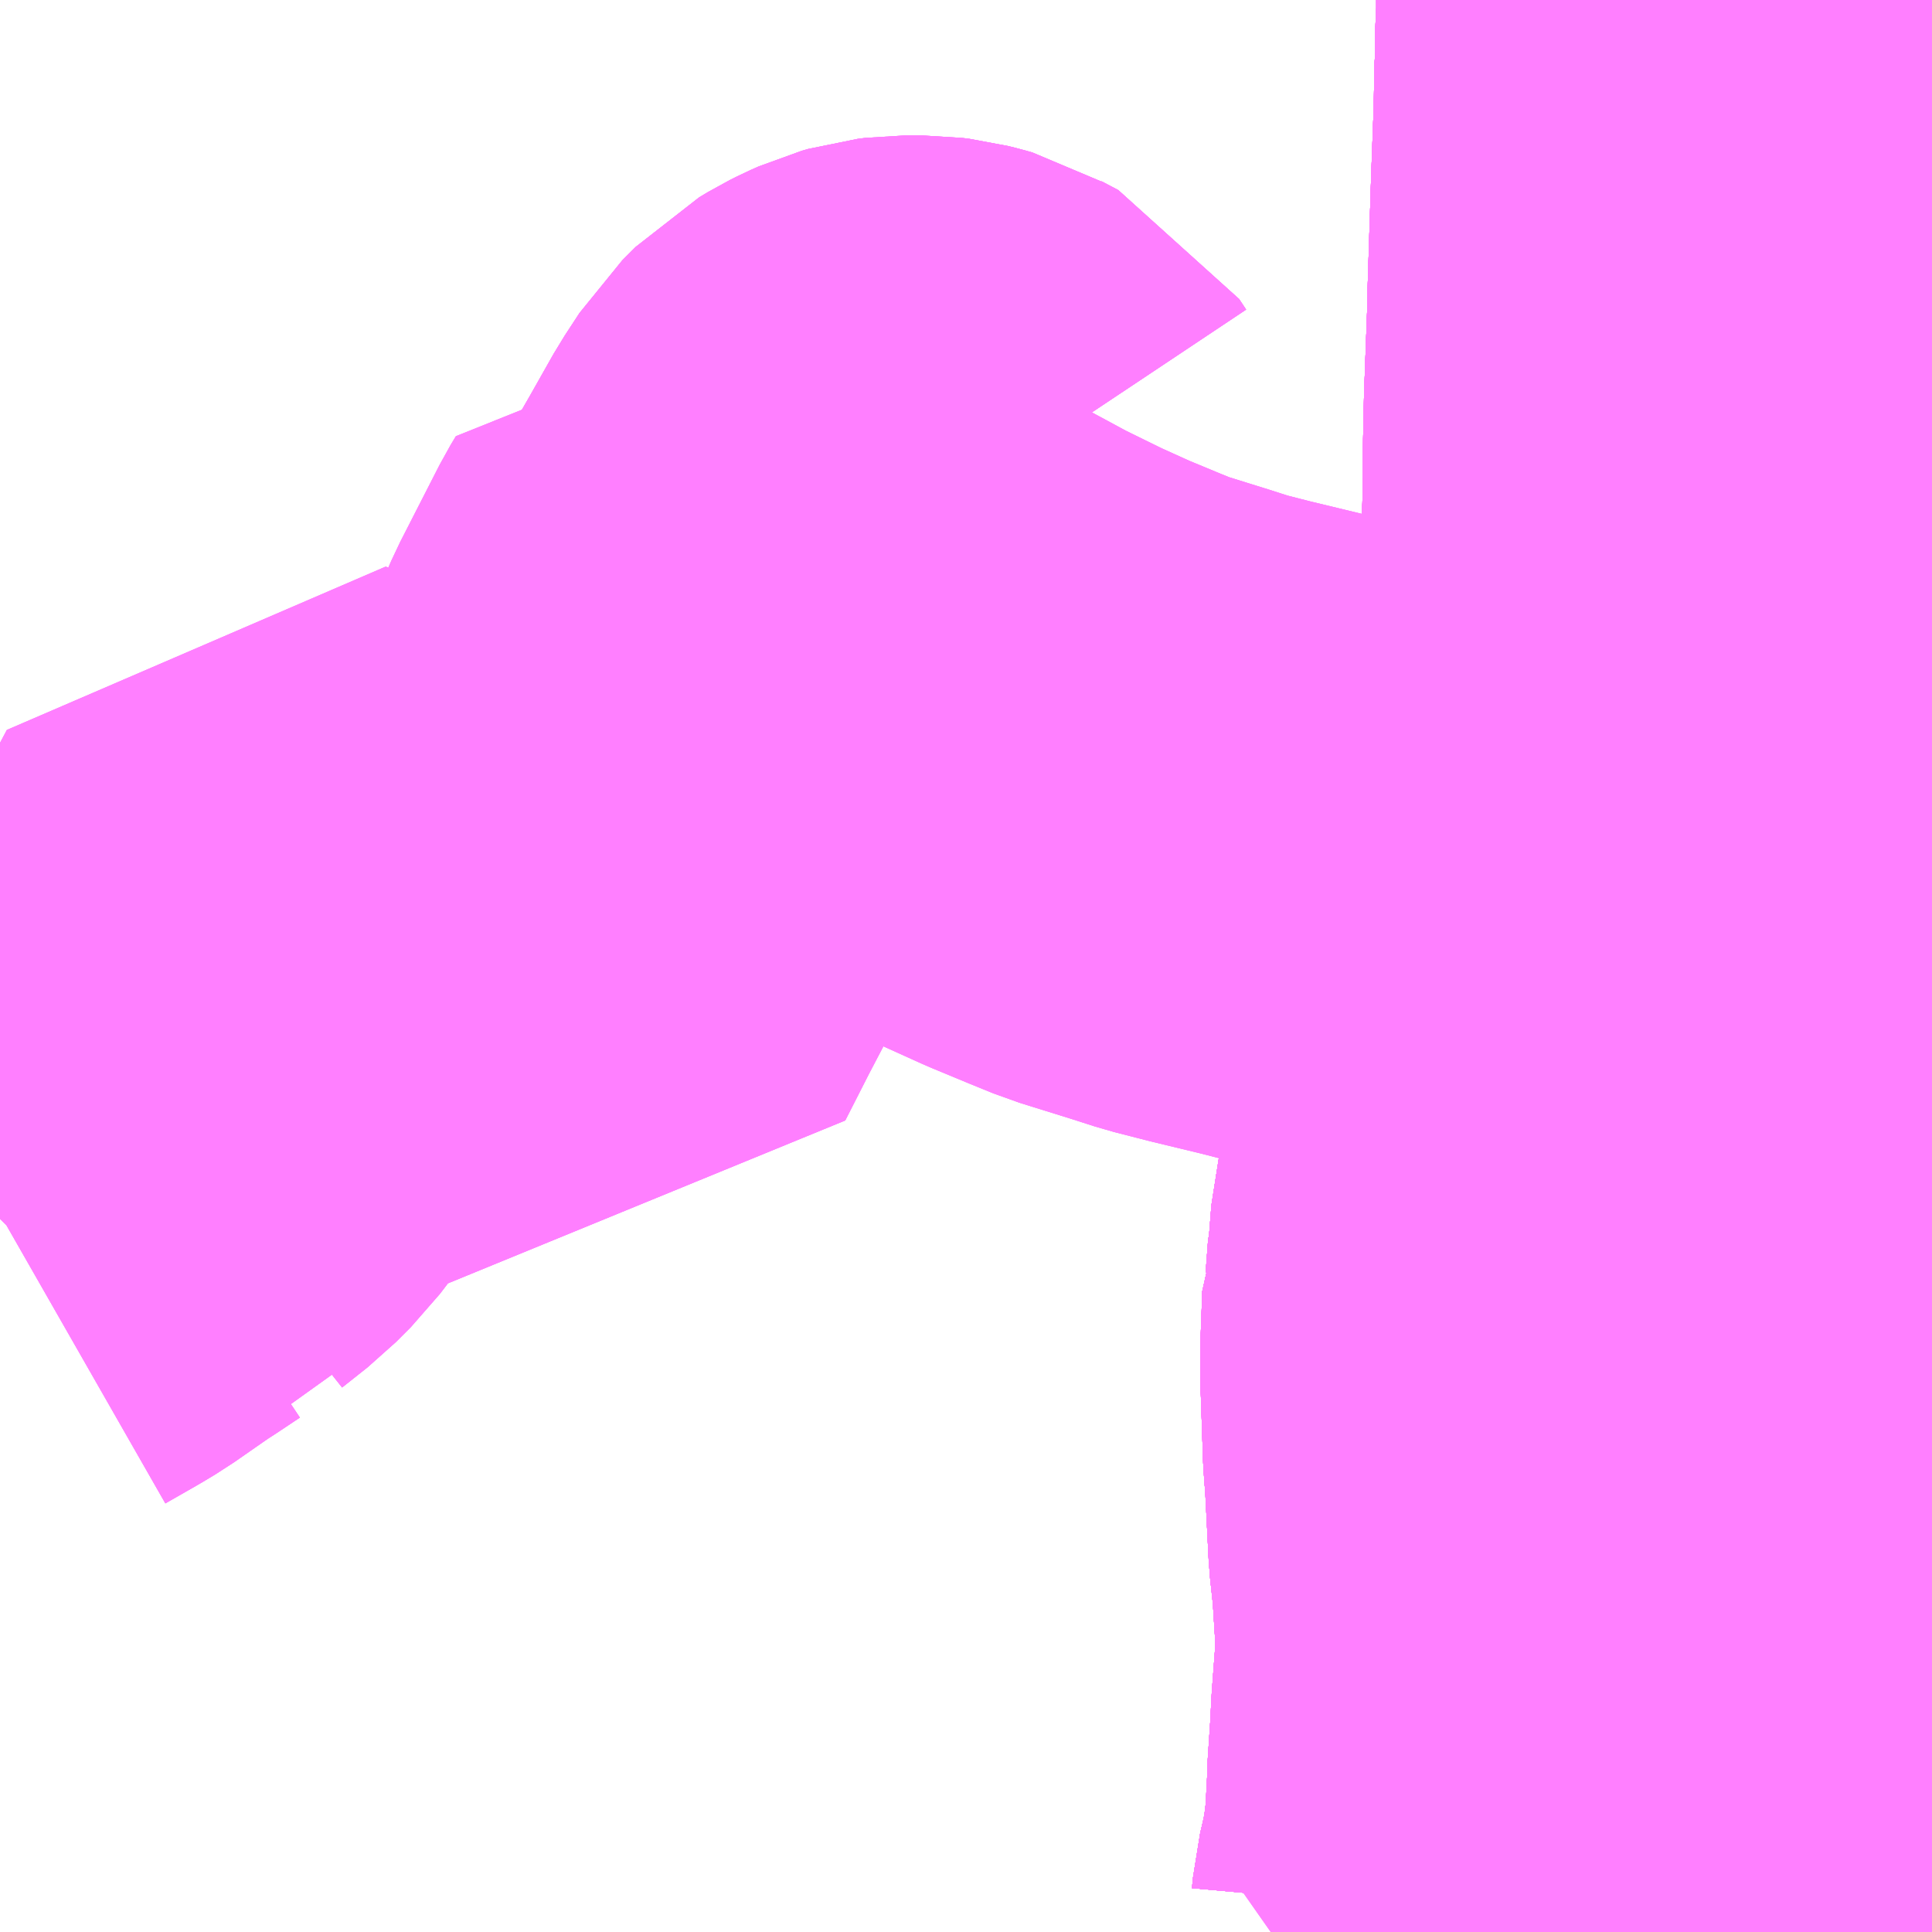 <?xml version="1.0" encoding="UTF-8"?>
<svg  xmlns="http://www.w3.org/2000/svg" xmlns:xlink="http://www.w3.org/1999/xlink" xmlns:go="http://purl.org/svgmap/profile" property="N07_001,N07_002,N07_003,N07_004,N07_005,N07_006,N07_007" viewBox="13992.188 -3541.992 2.197 2.197" go:dataArea="13992.1875 -3541.9921875 2.197265625 2.197265625" >
<globalCoordinateSystem srsName="http://purl.org/crs/84" transform="matrix(100.0,0.0,0.0,-100.0,0.0,0.0)" />
<defs>
 <g id="p0" >
  <circle cx="0.0" cy="0.0" r="3" stroke="green" stroke-width="0.75" vector-effect="non-scaling-stroke" />
 </g>
</defs>
<g fill="none" fill-rule="evenodd" stroke="#FF00FF" stroke-width="0.75" opacity="0.5" vector-effect="non-scaling-stroke" stroke-linejoin="bevel" >
<path content="1,JRバス関東（株）,房総なのはな号,23.2,25.0,25.0," xlink:title="1" d="M13994.385,-3541.829L13994.365,-3541.838L13994.231,-3541.898L13994.144,-3541.934L13994.127,-3541.941L13994.109,-3541.949L13994.092,-3541.956L13994.076,-3541.963L13994.074,-3541.964L13994.073,-3541.964L13994.072,-3541.965L13994.069,-3541.966L13994.067,-3541.967L13994.059,-3541.97L13994.055,-3541.972L13994.051,-3541.973L13994.048,-3541.975L13994.039,-3541.979L13994.036,-3541.979L13994.03,-3541.982L13994.028,-3541.983L13994.009,-3541.992"/>
<path content="1,京成バス（株）,成田空港～君津駅・木更津駅,2.0,2.0,2.0," xlink:title="1" d="M13994.009,-3541.992L13994.029,-3541.983L13994.038,-3541.979L13994.048,-3541.975L13994.051,-3541.973L13994.055,-3541.972L13994.059,-3541.97L13994.068,-3541.966L13994.073,-3541.964L13994.077,-3541.962L13994.127,-3541.941L13994.143,-3541.935L13994.231,-3541.898L13994.365,-3541.838L13994.385,-3541.829"/>
<path content="1,京成バス（株）,浜松町・東京駅～かずさアーク・安房鴨川駅,10.0,10.0,10.0," xlink:title="1" d="M13994.044,-3539.795L13993.915,-3539.804L13993.917,-3539.811L13993.918,-3539.822L13993.925,-3539.852L13993.93,-3539.883L13993.933,-3539.91L13993.936,-3539.967L13993.936,-3539.985L13993.938,-3540L13993.939,-3540.018L13993.94,-3540.04L13993.946,-3540.12L13993.941,-3540.2L13993.937,-3540.237L13993.933,-3540.316L13993.932,-3540.33L13993.931,-3540.341L13993.928,-3540.428L13993.928,-3540.446L13993.928,-3540.456L13993.93,-3540.51L13993.933,-3540.517L13993.936,-3540.557L13993.936,-3540.563L13993.945,-3540.62L13993.952,-3540.662L13993.953,-3540.674L13993.969,-3540.742L13993.972,-3540.752L13993.976,-3540.771L13993.978,-3540.781L13993.983,-3540.806L13993.99,-3540.841L13994.002,-3540.889L13994.021,-3540.969L13994.024,-3540.978L13994.042,-3541.059L13994.052,-3541.102L13994.057,-3541.123L13994.073,-3541.191L13994.08,-3541.218L13994.093,-3541.267L13994.108,-3541.332L13994.112,-3541.405L13994.113,-3541.446L13994.113,-3541.475L13994.113,-3541.485L13994.114,-3541.532L13994.114,-3541.532L13994.114,-3541.532L13994.114,-3541.532L13994.118,-3541.641L13994.118,-3541.652L13994.122,-3541.778L13994.125,-3541.859L13994.126,-3541.913L13994.127,-3541.922L13994.127,-3541.938L13994.127,-3541.941L13994.127,-3541.941L13994.127,-3541.941L13994.127,-3541.941L13994.127,-3541.941L13994.127,-3541.942L13994.127,-3541.942L13994.127,-3541.942L13994.127,-3541.961L13994.127,-3541.961L13994.127,-3541.961L13994.127,-3541.961L13994.128,-3541.972L13994.128,-3541.986L13994.128,-3541.992"/>
<path content="1,京成バス（株）,浜松町・東京駅～君津駅・青堀駅,22.0,21.0,21.0," xlink:title="1" d="M13994.385,-3541.829L13994.365,-3541.838L13994.314,-3541.861L13994.231,-3541.898L13994.159,-3541.928L13994.144,-3541.934L13994.142,-3541.935L13994.142,-3541.935L13994.142,-3541.935L13994.141,-3541.936L13994.127,-3541.941L13994.109,-3541.949L13994.092,-3541.956L13994.076,-3541.963L13994.074,-3541.964L13994.073,-3541.964L13994.072,-3541.965L13994.069,-3541.966L13994.067,-3541.967L13994.059,-3541.97L13994.055,-3541.972L13994.051,-3541.973L13994.048,-3541.975L13994.039,-3541.979L13994.036,-3541.979L13994.03,-3541.982L13994.028,-3541.983L13994.009,-3541.992"/>
<path content="1,京浜急行バス（株）,上総牛久駅・茂原駅～羽田空港線,3.0,3.0,3.0," xlink:title="1" d="M13994.385,-3541.829L13994.365,-3541.838L13994.231,-3541.898L13994.144,-3541.934L13994.142,-3541.935L13994.142,-3541.935L13994.142,-3541.935L13994.141,-3541.936L13994.127,-3541.941L13994.109,-3541.949L13994.092,-3541.956L13994.076,-3541.963L13994.074,-3541.964L13994.073,-3541.964L13994.072,-3541.965L13994.069,-3541.966L13994.067,-3541.967L13994.059,-3541.97L13994.055,-3541.972L13994.051,-3541.973L13994.048,-3541.975L13994.039,-3541.979L13994.036,-3541.979L13994.03,-3541.982L13994.028,-3541.983L13994.009,-3541.992"/>
<path content="1,京浜急行バス（株）,五井駅・東金駅～羽田空港線,11.0,11.0,11.0," xlink:title="1" d="M13994.385,-3541.829L13994.365,-3541.838L13994.231,-3541.898L13994.144,-3541.934L13994.142,-3541.935L13994.142,-3541.935L13994.142,-3541.935L13994.141,-3541.936L13994.127,-3541.941L13994.109,-3541.949L13994.092,-3541.956L13994.076,-3541.963L13994.074,-3541.964L13994.073,-3541.964L13994.072,-3541.965L13994.069,-3541.966L13994.067,-3541.967L13994.059,-3541.97L13994.055,-3541.972L13994.051,-3541.973L13994.048,-3541.975L13994.039,-3541.979L13994.036,-3541.979L13994.03,-3541.982L13994.028,-3541.983L13994.009,-3541.992"/>
<path content="1,京浜急行バス（株）,君津～羽田空港線,11.5,11.5,11.5," xlink:title="1" d="M13994.385,-3541.829L13994.365,-3541.838L13994.314,-3541.861L13994.231,-3541.898L13994.159,-3541.928L13994.144,-3541.934L13994.142,-3541.935L13994.142,-3541.935L13994.142,-3541.935L13994.141,-3541.936L13994.127,-3541.941L13994.109,-3541.949L13994.092,-3541.956L13994.076,-3541.963L13994.074,-3541.964L13994.073,-3541.964L13994.072,-3541.965L13994.069,-3541.966L13994.067,-3541.967L13994.059,-3541.97L13994.055,-3541.972L13994.051,-3541.973L13994.048,-3541.975L13994.039,-3541.979L13994.036,-3541.979L13994.03,-3541.982L13994.028,-3541.983L13994.009,-3541.992"/>
<path content="1,京浜急行バス（株）,品川～袖ヶ浦バスターミナル・木更津駅線,25.5,19.0,19.0," xlink:title="1" d="M13994.385,-3540.543L13994.382,-3540.541L13994.362,-3540.519L13994.302,-3540.454L13994.285,-3540.43L13994.279,-3540.422L13994.272,-3540.412L13994.241,-3540.368L13994.21,-3540.309L13994.19,-3540.245L13994.189,-3540.234L13994.187,-3540.214L13994.185,-3540.202L13994.175,-3540.08L13994.172,-3540.052L13994.167,-3540.002L13994.148,-3539.801L13994.147,-3539.795"/>
<path content="1,京浜急行バス（株）,品川～袖ヶ浦バスターミナル・木更津駅線,25.5,19.0,19.0," xlink:title="1" d="M13994.385,-3541.829L13994.365,-3541.838L13994.231,-3541.898L13994.144,-3541.934L13994.142,-3541.935L13994.142,-3541.935L13994.142,-3541.935L13994.141,-3541.936L13994.127,-3541.941L13994.109,-3541.949L13994.092,-3541.956L13994.076,-3541.963L13994.074,-3541.964L13994.073,-3541.964L13994.072,-3541.965L13994.069,-3541.966L13994.067,-3541.967L13994.059,-3541.97L13994.055,-3541.972L13994.051,-3541.973L13994.048,-3541.975L13994.039,-3541.979L13994.036,-3541.979L13994.03,-3541.982L13994.028,-3541.983L13994.009,-3541.992"/>
<path content="1,京浜急行バス（株）,川崎駅・浮島BT～海ほたる～袖ヶ浦BT・木更津駅線,7.0,5.0,5.0," xlink:title="1" d="M13994.385,-3540.543L13994.382,-3540.541L13994.362,-3540.519L13994.302,-3540.454L13994.285,-3540.43L13994.279,-3540.422L13994.272,-3540.412L13994.241,-3540.368L13994.21,-3540.309L13994.19,-3540.245L13994.189,-3540.234L13994.187,-3540.214L13994.185,-3540.202L13994.175,-3540.08L13994.172,-3540.052L13994.167,-3540.002L13994.147,-3539.795"/>
<path content="1,京浜急行バス（株）,川崎駅・浮島BT～海ほたる～袖ヶ浦BT・木更津駅線,7.0,5.0,5.0," xlink:title="1" d="M13994.385,-3541.829L13994.365,-3541.838L13994.231,-3541.898L13994.144,-3541.934L13994.142,-3541.935L13994.142,-3541.935L13994.142,-3541.935L13994.141,-3541.936L13994.127,-3541.941L13994.109,-3541.949L13994.092,-3541.956L13994.076,-3541.963L13994.074,-3541.964L13994.073,-3541.964L13994.072,-3541.965L13994.069,-3541.966L13994.067,-3541.967L13994.059,-3541.97L13994.055,-3541.972L13994.051,-3541.973L13994.048,-3541.975L13994.039,-3541.979L13994.036,-3541.979L13994.03,-3541.982L13994.028,-3541.983L13994.009,-3541.992"/>
<path content="1,京浜急行バス（株）,横浜駅～五井駅線,6.0,6.0,6.0," xlink:title="1" d="M13994.009,-3541.992L13994.028,-3541.983L13994.03,-3541.982L13994.036,-3541.979L13994.039,-3541.979L13994.048,-3541.975L13994.051,-3541.973L13994.055,-3541.972L13994.059,-3541.97L13994.067,-3541.967L13994.069,-3541.966L13994.072,-3541.965L13994.073,-3541.964L13994.074,-3541.964L13994.076,-3541.963L13994.092,-3541.956L13994.109,-3541.949L13994.127,-3541.941L13994.141,-3541.936L13994.142,-3541.935L13994.142,-3541.935L13994.142,-3541.935L13994.144,-3541.934L13994.231,-3541.898L13994.365,-3541.838L13994.385,-3541.829"/>
<path content="1,京浜急行バス（株）,横浜駅～袖ヶ浦バスターミナル・木更津駅線,20.0,20.0,20.0," xlink:title="1" d="M13994.385,-3540.543L13994.382,-3540.541L13994.362,-3540.519L13994.302,-3540.454L13994.285,-3540.43L13994.279,-3540.422L13994.272,-3540.412L13994.241,-3540.368L13994.21,-3540.309L13994.19,-3540.245L13994.189,-3540.234L13994.187,-3540.214L13994.185,-3540.202L13994.175,-3540.08L13994.172,-3540.052L13994.167,-3540.002L13994.147,-3539.795"/>
<path content="1,京浜急行バス（株）,横浜駅～袖ヶ浦バスターミナル・木更津駅線,20.0,20.0,20.0," xlink:title="1" d="M13994.385,-3541.829L13994.365,-3541.838L13994.231,-3541.898L13994.144,-3541.934L13994.142,-3541.935L13994.142,-3541.935L13994.142,-3541.935L13994.141,-3541.936L13994.127,-3541.941L13994.109,-3541.949L13994.092,-3541.956L13994.076,-3541.963L13994.074,-3541.964L13994.073,-3541.964L13994.072,-3541.965L13994.069,-3541.966L13994.067,-3541.967L13994.059,-3541.97L13994.055,-3541.972L13994.051,-3541.973L13994.048,-3541.975L13994.039,-3541.979L13994.036,-3541.979L13994.03,-3541.982L13994.028,-3541.983L13994.009,-3541.992"/>
<path content="1,京浜急行バス（株）,蘇我駅～羽田空港線,5.0,5.0,5.0," xlink:title="1" d="M13994.009,-3541.992L13994.028,-3541.983L13994.03,-3541.982L13994.036,-3541.979L13994.039,-3541.979L13994.048,-3541.975L13994.051,-3541.973L13994.055,-3541.972L13994.059,-3541.97L13994.067,-3541.967L13994.069,-3541.966L13994.072,-3541.965L13994.073,-3541.964L13994.074,-3541.964L13994.076,-3541.963L13994.092,-3541.956L13994.109,-3541.949L13994.127,-3541.941L13994.141,-3541.936L13994.142,-3541.935L13994.142,-3541.935L13994.142,-3541.935L13994.144,-3541.934L13994.231,-3541.898L13994.365,-3541.838L13994.385,-3541.829"/>
<path content="1,京浜急行バス（株）,袖ヶ浦バスターミナル・木更津駅～羽田空港線,10.0,10.0,10.0," xlink:title="1" d="M13994.385,-3540.543L13994.382,-3540.541L13994.362,-3540.519L13994.302,-3540.454L13994.285,-3540.43L13994.279,-3540.422L13994.272,-3540.412L13994.241,-3540.368L13994.21,-3540.309L13994.19,-3540.245L13994.189,-3540.234L13994.187,-3540.214L13994.185,-3540.202L13994.175,-3540.08L13994.172,-3540.052L13994.167,-3540.002L13994.147,-3539.795"/>
<path content="1,京浜急行バス（株）,袖ヶ浦バスターミナル・木更津駅～羽田空港線,10.0,10.0,10.0," xlink:title="1" d="M13994.385,-3541.829L13994.365,-3541.838L13994.231,-3541.898L13994.144,-3541.934L13994.142,-3541.935L13994.142,-3541.935L13994.142,-3541.935L13994.141,-3541.936L13994.127,-3541.941L13994.109,-3541.949L13994.092,-3541.956L13994.076,-3541.963L13994.074,-3541.964L13994.073,-3541.964L13994.072,-3541.965L13994.069,-3541.966L13994.067,-3541.967L13994.059,-3541.97L13994.055,-3541.972L13994.051,-3541.973L13994.048,-3541.975L13994.039,-3541.979L13994.036,-3541.979L13994.03,-3541.982L13994.028,-3541.983L13994.009,-3541.992"/>
<path content="1,千葉中央バス,羽田空港行き,7.0,7.0,7.0," xlink:title="1" d="M13994.009,-3541.992L13994.028,-3541.983L13994.03,-3541.982L13994.036,-3541.979L13994.039,-3541.979L13994.048,-3541.975L13994.051,-3541.973L13994.055,-3541.972L13994.059,-3541.97L13994.067,-3541.967L13994.069,-3541.966L13994.072,-3541.965L13994.073,-3541.964L13994.074,-3541.964L13994.076,-3541.963L13994.092,-3541.956L13994.109,-3541.949L13994.127,-3541.941L13994.141,-3541.936L13994.142,-3541.935L13994.142,-3541.935L13994.142,-3541.935L13994.144,-3541.934L13994.231,-3541.898L13994.365,-3541.838L13994.385,-3541.829"/>
<path content="1,小湊鉄道,五井駅～横浜駅線,12.0,12.0,12.0," xlink:title="1" d="M13994.009,-3541.992L13994.028,-3541.983L13994.03,-3541.982L13994.036,-3541.979L13994.039,-3541.979L13994.048,-3541.975L13994.051,-3541.973L13994.055,-3541.972L13994.059,-3541.97L13994.067,-3541.967L13994.069,-3541.966L13994.072,-3541.965L13994.073,-3541.964L13994.074,-3541.964L13994.076,-3541.963L13994.092,-3541.956L13994.109,-3541.949L13994.127,-3541.941L13994.141,-3541.936L13994.142,-3541.935L13994.142,-3541.935L13994.142,-3541.935L13994.144,-3541.934L13994.231,-3541.898L13994.365,-3541.838L13994.385,-3541.829"/>
<path content="1,小湊鉄道,木21,1.0,0.0,0.0," xlink:title="1" d="M13993.912,-3539.795L13993.915,-3539.804L13993.917,-3539.811L13993.918,-3539.822L13993.925,-3539.852L13993.93,-3539.883L13993.933,-3539.91L13993.936,-3539.967L13993.936,-3539.985L13993.938,-3540L13993.939,-3540.018L13993.94,-3540.04L13993.946,-3540.12L13993.941,-3540.2L13993.937,-3540.237L13993.933,-3540.316L13993.932,-3540.33L13993.931,-3540.341L13993.928,-3540.428L13993.928,-3540.446L13993.928,-3540.456L13993.93,-3540.51L13993.933,-3540.517L13993.936,-3540.557L13993.936,-3540.563L13993.945,-3540.62L13993.952,-3540.662L13993.953,-3540.674L13993.969,-3540.742L13993.972,-3540.752L13993.976,-3540.771L13993.978,-3540.781L13993.983,-3540.806L13993.99,-3540.841L13994.002,-3540.889L13994.021,-3540.969L13994.024,-3540.978L13994.042,-3541.059L13994.052,-3541.102L13994.057,-3541.123L13994.073,-3541.191L13994.08,-3541.218L13994.093,-3541.267L13994.108,-3541.332L13994.112,-3541.405L13994.113,-3541.446L13994.113,-3541.475L13994.113,-3541.485L13994.114,-3541.532L13994.114,-3541.532L13994.114,-3541.532L13994.114,-3541.532L13994.118,-3541.641L13994.118,-3541.652L13994.122,-3541.778L13994.125,-3541.859L13994.126,-3541.913L13994.127,-3541.922L13994.127,-3541.938L13994.127,-3541.941L13994.127,-3541.941L13994.127,-3541.941L13994.127,-3541.941L13994.127,-3541.941L13994.127,-3541.942L13994.127,-3541.942L13994.127,-3541.942L13994.127,-3541.961L13994.127,-3541.961L13994.127,-3541.961L13994.127,-3541.961L13994.128,-3541.972L13994.128,-3541.986L13994.128,-3541.992"/>
<path content="1,小湊鉄道,木22,5.0,3.0,3.0," xlink:title="1" d="M13993.912,-3539.795L13993.915,-3539.804L13993.917,-3539.811L13993.918,-3539.822L13993.925,-3539.852L13993.93,-3539.883L13993.933,-3539.91L13993.936,-3539.967L13993.936,-3539.985L13993.938,-3540L13993.939,-3540.018L13993.94,-3540.04L13993.946,-3540.12L13993.941,-3540.2L13993.937,-3540.237L13993.933,-3540.316L13993.932,-3540.33L13993.931,-3540.341L13993.928,-3540.428L13993.928,-3540.446L13993.928,-3540.456L13993.93,-3540.51L13993.933,-3540.517L13993.936,-3540.557L13993.936,-3540.563L13993.945,-3540.62L13993.952,-3540.662L13993.953,-3540.674L13993.969,-3540.742L13993.972,-3540.752L13993.976,-3540.771L13993.978,-3540.781L13993.983,-3540.806L13994.1,-3540.806L13994.115,-3540.806L13994.18,-3540.811L13994.207,-3540.813L13994.238,-3540.813L13994.258,-3540.808L13994.318,-3540.799L13994.335,-3540.796L13994.341,-3540.797L13994.385,-3540.802M13994.385,-3541.132L13994.367,-3541.123L13994.351,-3541.118L13994.34,-3541.117L13994.328,-3541.119L13994.321,-3541.122L13994.309,-3541.126L13994.294,-3541.137L13994.282,-3541.152L13994.276,-3541.155L13994.24,-3541.162L13994.192,-3541.172L13994.181,-3541.174L13994.174,-3541.176L13994.136,-3541.183L13994.125,-3541.186L13994.073,-3541.191L13994.08,-3541.218L13994.093,-3541.267L13994.108,-3541.332L13994.112,-3541.405L13994.113,-3541.446L13994.113,-3541.475L13994.113,-3541.485L13994.114,-3541.532L13994.114,-3541.532L13994.114,-3541.532L13994.114,-3541.532L13994.118,-3541.641L13994.118,-3541.652L13994.122,-3541.778L13994.125,-3541.859L13994.126,-3541.913L13994.127,-3541.922L13994.127,-3541.938L13994.127,-3541.941L13994.127,-3541.941L13994.127,-3541.941L13994.127,-3541.941L13994.127,-3541.941L13994.127,-3541.942L13994.127,-3541.942L13994.127,-3541.942L13994.127,-3541.961L13994.127,-3541.961L13994.127,-3541.961L13994.127,-3541.961L13994.128,-3541.972L13994.128,-3541.986L13994.128,-3541.992"/>
<path content="1,小湊鉄道,木23,11.0,8.0,8.0," xlink:title="1" d="M13993.912,-3539.795L13993.915,-3539.804L13993.917,-3539.811L13993.918,-3539.822L13993.925,-3539.852L13993.93,-3539.883L13993.933,-3539.91L13993.936,-3539.967L13993.936,-3539.985L13993.938,-3540L13993.939,-3540.018L13993.94,-3540.04L13993.946,-3540.12L13993.941,-3540.2L13993.937,-3540.237L13993.933,-3540.316L13993.932,-3540.33L13993.931,-3540.341L13993.928,-3540.428L13993.928,-3540.446L13993.928,-3540.456L13993.93,-3540.51L13993.933,-3540.517L13993.936,-3540.557L13993.936,-3540.563L13993.945,-3540.62L13993.952,-3540.662L13993.953,-3540.674L13993.969,-3540.742L13993.972,-3540.752L13993.976,-3540.771L13993.978,-3540.781L13993.983,-3540.806L13994.1,-3540.806L13994.115,-3540.806L13994.18,-3540.811L13994.207,-3540.813L13994.238,-3540.813L13994.258,-3540.808L13994.318,-3540.799L13994.335,-3540.796L13994.341,-3540.797L13994.385,-3540.802M13994.385,-3541.132L13994.367,-3541.123L13994.351,-3541.118L13994.34,-3541.117L13994.328,-3541.119L13994.321,-3541.122L13994.309,-3541.126L13994.294,-3541.137L13994.282,-3541.152L13994.276,-3541.155L13994.24,-3541.162L13994.192,-3541.172L13994.181,-3541.174L13994.174,-3541.176L13994.136,-3541.183L13994.125,-3541.186L13994.073,-3541.191L13994.057,-3541.123L13994.052,-3541.102L13994.042,-3541.059L13994.024,-3540.978L13994.021,-3540.969L13994.005,-3540.972L13993.983,-3540.976L13993.972,-3540.979L13993.947,-3540.984L13993.924,-3540.988L13993.869,-3541L13993.818,-3541.01L13993.769,-3541.019L13993.68,-3541.035L13993.645,-3541.044L13993.587,-3541.058L13993.548,-3541.068L13993.52,-3541.077L13993.459,-3541.096L13993.432,-3541.107L13993.391,-3541.124L13993.349,-3541.143L13993.296,-3541.169L13993.272,-3541.182L13993.194,-3541.224L13993.175,-3541.235L13993.139,-3541.256L13993.128,-3541.263L13993.12,-3541.269L13993.079,-3541.289"/>
<path content="1,小湊鉄道,木23,11.0,8.0,8.0," xlink:title="1" d="M13992.188,-3540.606L13992.19,-3540.608L13992.225,-3540.628L13992.24,-3540.637L13992.286,-3540.669L13992.294,-3540.674L13992.321,-3540.692L13992.336,-3540.696L13992.344,-3540.708L13992.373,-3540.731L13992.39,-3540.748L13992.406,-3540.769L13992.425,-3540.799L13992.466,-3540.873L13992.486,-3540.911L13992.51,-3540.954L13992.527,-3540.986L13992.567,-3540.975L13992.593,-3540.966L13992.692,-3540.932L13992.701,-3540.926L13992.815,-3540.888L13992.843,-3540.943L13992.888,-3541.029L13992.903,-3541.06L13992.928,-3541.108L13992.935,-3541.121L13992.949,-3541.151L13992.957,-3541.159L13992.977,-3541.205L13993.022,-3541.293L13993.028,-3541.303L13993.079,-3541.289"/>
<path content="1,小湊鉄道,木23,11.0,8.0,8.0," xlink:title="1" d="M13993.079,-3541.289L13993.087,-3541.305L13993.114,-3541.352L13993.118,-3541.359L13993.144,-3541.405L13993.161,-3541.431L13993.169,-3541.439L13993.176,-3541.446L13993.186,-3541.452L13993.194,-3541.456L13993.203,-3541.46L13993.21,-3541.462L13993.218,-3541.463L13993.228,-3541.463L13993.236,-3541.463L13993.244,-3541.462L13993.252,-3541.46L13993.259,-3541.458L13993.266,-3541.454L13993.285,-3541.444L13993.293,-3541.432"/>
<path content="1,小湊鉄道,木24,3.0,2.0,2.0," xlink:title="1" d="M13993.912,-3539.795L13993.915,-3539.804L13993.917,-3539.811L13993.918,-3539.822L13993.925,-3539.852L13993.93,-3539.883L13993.933,-3539.91L13993.936,-3539.967L13993.936,-3539.985L13993.938,-3540L13993.939,-3540.018L13993.94,-3540.04L13993.946,-3540.12L13993.941,-3540.2L13993.937,-3540.237L13993.933,-3540.316L13993.932,-3540.33L13993.931,-3540.341L13993.928,-3540.428L13993.928,-3540.446L13993.928,-3540.456L13993.93,-3540.51L13993.933,-3540.517L13993.936,-3540.557L13993.936,-3540.563L13993.945,-3540.62L13993.952,-3540.662L13993.953,-3540.674L13993.969,-3540.742L13993.972,-3540.752L13993.976,-3540.771L13993.978,-3540.781L13993.983,-3540.806L13994.1,-3540.806L13994.115,-3540.806L13994.18,-3540.811L13994.207,-3540.813L13994.238,-3540.813L13994.258,-3540.808L13994.318,-3540.799L13994.335,-3540.796L13994.341,-3540.797L13994.385,-3540.802M13994.385,-3541.132L13994.367,-3541.123L13994.351,-3541.118L13994.34,-3541.117L13994.328,-3541.119L13994.321,-3541.122L13994.309,-3541.126L13994.294,-3541.137L13994.282,-3541.152L13994.276,-3541.155L13994.24,-3541.162L13994.192,-3541.172L13994.181,-3541.174L13994.174,-3541.176L13994.136,-3541.183L13994.125,-3541.186L13994.073,-3541.191L13994.057,-3541.123L13994.052,-3541.102L13994.042,-3541.059L13994.024,-3540.978L13994.021,-3540.969L13994.005,-3540.972L13993.983,-3540.976L13993.972,-3540.979L13993.947,-3540.984L13993.924,-3540.988L13993.869,-3541L13993.818,-3541.01L13993.769,-3541.019L13993.68,-3541.035L13993.645,-3541.044L13993.587,-3541.058L13993.548,-3541.068L13993.52,-3541.077L13993.459,-3541.096L13993.432,-3541.107L13993.391,-3541.124L13993.349,-3541.143L13993.296,-3541.169L13993.272,-3541.182L13993.194,-3541.224L13993.175,-3541.235L13993.139,-3541.256L13993.128,-3541.263L13993.12,-3541.269L13993.079,-3541.289L13993.087,-3541.305L13993.114,-3541.352L13993.118,-3541.359L13993.144,-3541.405L13993.161,-3541.431L13993.169,-3541.439L13993.176,-3541.446L13993.186,-3541.452L13993.194,-3541.456L13993.203,-3541.46L13993.21,-3541.462L13993.218,-3541.463L13993.228,-3541.463L13993.236,-3541.463L13993.244,-3541.462L13993.252,-3541.46L13993.259,-3541.458L13993.266,-3541.454L13993.285,-3541.444L13993.293,-3541.432"/>
<path content="1,小湊鉄道,木26,3.0,2.0,2.0," xlink:title="1" d="M13992.188,-3540.606L13992.19,-3540.608L13992.225,-3540.628L13992.24,-3540.637L13992.286,-3540.669L13992.294,-3540.674L13992.321,-3540.692L13992.336,-3540.696L13992.344,-3540.708L13992.373,-3540.731L13992.39,-3540.748L13992.406,-3540.769L13992.425,-3540.799L13992.466,-3540.873L13992.486,-3540.911L13992.51,-3540.954L13992.527,-3540.986L13992.567,-3540.975L13992.593,-3540.966L13992.692,-3540.932L13992.701,-3540.926L13992.815,-3540.888L13992.843,-3540.943L13992.888,-3541.029L13992.903,-3541.06L13992.928,-3541.108L13992.935,-3541.121L13992.949,-3541.151L13992.957,-3541.159L13992.977,-3541.205L13993.022,-3541.293L13993.028,-3541.303L13993.079,-3541.289L13993.087,-3541.305L13993.114,-3541.352L13993.118,-3541.359L13993.144,-3541.405L13993.161,-3541.431L13993.169,-3541.439L13993.176,-3541.446L13993.186,-3541.452L13993.194,-3541.456L13993.203,-3541.46L13993.21,-3541.462L13993.218,-3541.463L13993.228,-3541.463L13993.236,-3541.463L13993.244,-3541.462L13993.252,-3541.46L13993.259,-3541.458L13993.266,-3541.454L13993.285,-3541.444L13993.293,-3541.432"/>
<path content="1,小湊鉄道,木29,6.0,6.0,6.0," xlink:title="1" d="M13992.188,-3540.606L13992.19,-3540.608L13992.225,-3540.628L13992.24,-3540.637L13992.286,-3540.669L13992.294,-3540.674L13992.321,-3540.692L13992.336,-3540.696L13992.344,-3540.708L13992.373,-3540.731L13992.39,-3540.748L13992.406,-3540.769L13992.425,-3540.799L13992.466,-3540.873L13992.486,-3540.911L13992.51,-3540.954L13992.527,-3540.986L13992.567,-3540.975L13992.593,-3540.966L13992.692,-3540.932L13992.701,-3540.926L13992.815,-3540.888L13992.843,-3540.943L13992.888,-3541.029L13992.903,-3541.06L13992.928,-3541.108L13992.935,-3541.121L13992.949,-3541.151L13992.957,-3541.159L13992.977,-3541.205L13993.022,-3541.293L13993.028,-3541.303L13993.079,-3541.289"/>
<path content="1,小湊鉄道,木29,6.0,6.0,6.0," xlink:title="1" d="M13993.079,-3541.289L13993.087,-3541.305L13993.114,-3541.352L13993.118,-3541.359L13993.144,-3541.405L13993.161,-3541.431L13993.169,-3541.439L13993.176,-3541.446L13993.186,-3541.452L13993.194,-3541.456L13993.203,-3541.46L13993.21,-3541.462L13993.218,-3541.463L13993.228,-3541.463L13993.236,-3541.463L13993.244,-3541.462L13993.252,-3541.46L13993.259,-3541.458L13993.266,-3541.454L13993.285,-3541.444L13993.293,-3541.432"/>
<path content="1,小湊鉄道,木29,6.0,6.0,6.0," xlink:title="1" d="M13993.079,-3541.289L13993.12,-3541.269L13993.128,-3541.263L13993.139,-3541.256L13993.175,-3541.235L13993.194,-3541.224L13993.272,-3541.182L13993.296,-3541.169L13993.349,-3541.143L13993.391,-3541.124L13993.432,-3541.107L13993.459,-3541.096L13993.52,-3541.077L13993.548,-3541.068L13993.587,-3541.058L13993.645,-3541.044L13993.68,-3541.035L13993.769,-3541.019L13993.818,-3541.01L13993.869,-3541L13993.924,-3540.988L13993.947,-3540.984L13993.972,-3540.979L13993.983,-3540.976L13994.005,-3540.972L13994.021,-3540.969L13994.024,-3540.978L13994.042,-3541.059L13994.052,-3541.102L13994.057,-3541.123L13994.073,-3541.191L13994.08,-3541.218L13994.093,-3541.267L13994.108,-3541.332L13994.112,-3541.405L13994.113,-3541.446L13994.113,-3541.475L13994.113,-3541.485L13994.114,-3541.532L13994.114,-3541.532L13994.114,-3541.532L13994.114,-3541.532L13994.118,-3541.641L13994.118,-3541.652L13994.122,-3541.778L13994.125,-3541.859L13994.126,-3541.913L13994.127,-3541.922L13994.127,-3541.938L13994.127,-3541.941L13994.127,-3541.941L13994.127,-3541.941L13994.127,-3541.941L13994.127,-3541.941L13994.127,-3541.942L13994.127,-3541.942L13994.127,-3541.942L13994.127,-3541.961L13994.127,-3541.961L13994.127,-3541.961L13994.127,-3541.961L13994.128,-3541.972L13994.128,-3541.986L13994.128,-3541.992"/>
<path content="1,小湊鉄道,木32,7.0,5.0,5.0," xlink:title="1" d="M13993.912,-3539.795L13993.915,-3539.804L13993.917,-3539.811L13993.918,-3539.822L13993.925,-3539.852L13993.93,-3539.883L13993.933,-3539.91L13993.936,-3539.967L13993.936,-3539.985L13993.938,-3540L13993.939,-3540.018L13993.94,-3540.04L13993.946,-3540.12L13993.941,-3540.2L13993.937,-3540.237L13993.933,-3540.316L13993.932,-3540.33L13993.931,-3540.341L13993.928,-3540.428L13993.928,-3540.446L13993.928,-3540.456L13993.93,-3540.51L13993.933,-3540.517L13993.936,-3540.557L13993.936,-3540.563L13993.945,-3540.62L13993.952,-3540.662L13993.953,-3540.674L13993.969,-3540.742L13993.972,-3540.752L13993.976,-3540.771L13993.978,-3540.781L13993.983,-3540.806L13994.1,-3540.806L13994.115,-3540.806L13994.18,-3540.811L13994.207,-3540.813L13994.238,-3540.813L13994.258,-3540.808L13994.318,-3540.799L13994.335,-3540.796L13994.341,-3540.797L13994.385,-3540.802M13994.385,-3541.132L13994.367,-3541.123L13994.351,-3541.118L13994.34,-3541.117L13994.328,-3541.119L13994.321,-3541.122L13994.309,-3541.126L13994.294,-3541.137L13994.282,-3541.152L13994.276,-3541.155L13994.24,-3541.162L13994.192,-3541.172L13994.181,-3541.174L13994.174,-3541.176L13994.136,-3541.183L13994.125,-3541.186L13994.073,-3541.191L13994.08,-3541.218L13994.093,-3541.267L13994.108,-3541.332L13994.112,-3541.405L13994.113,-3541.446L13994.113,-3541.475L13994.113,-3541.485L13994.114,-3541.532L13994.114,-3541.532L13994.114,-3541.532L13994.114,-3541.532L13994.118,-3541.641L13994.118,-3541.652L13994.122,-3541.778L13994.125,-3541.859L13994.126,-3541.913L13994.127,-3541.922L13994.127,-3541.938L13994.127,-3541.941L13994.127,-3541.941L13994.127,-3541.941L13994.127,-3541.941L13994.127,-3541.941L13994.127,-3541.942L13994.127,-3541.942L13994.127,-3541.942L13994.127,-3541.961L13994.127,-3541.961L13994.127,-3541.961L13994.127,-3541.961L13994.128,-3541.972L13994.128,-3541.986L13994.128,-3541.992"/>
<path content="1,小湊鉄道,木更津・袖ヶ浦～川崎,7.0,5.0,5.0," xlink:title="1" d="M13993.912,-3539.795L13993.915,-3539.804L13993.917,-3539.811L13993.918,-3539.822L13993.925,-3539.852L13993.93,-3539.883L13993.933,-3539.91L13993.936,-3539.967L13993.936,-3539.985L13993.938,-3540L13993.939,-3540.018L13993.94,-3540.04L13993.946,-3540.12L13993.941,-3540.2L13993.937,-3540.237L13993.933,-3540.316L13993.932,-3540.33L13993.931,-3540.341L13993.928,-3540.428L13993.928,-3540.446L13993.928,-3540.456L13993.93,-3540.51L13993.933,-3540.517L13993.936,-3540.557L13993.936,-3540.563L13993.945,-3540.62L13993.952,-3540.662L13993.953,-3540.674L13993.969,-3540.742L13993.972,-3540.752L13993.976,-3540.771L13993.978,-3540.781L13993.983,-3540.806L13993.99,-3540.841L13994.002,-3540.889L13994.021,-3540.969L13994.024,-3540.978L13994.042,-3541.059L13994.052,-3541.102L13994.057,-3541.123L13994.073,-3541.191L13994.08,-3541.218L13994.093,-3541.267L13994.108,-3541.332L13994.112,-3541.405L13994.113,-3541.446L13994.113,-3541.475L13994.113,-3541.485L13994.114,-3541.532L13994.114,-3541.532L13994.114,-3541.532L13994.114,-3541.532L13994.118,-3541.641L13994.118,-3541.652L13994.122,-3541.778L13994.125,-3541.859L13994.126,-3541.913L13994.127,-3541.922L13994.127,-3541.938L13994.127,-3541.941"/>
<path content="1,小湊鉄道,木更津・袖ヶ浦～川崎,7.0,5.0,5.0," xlink:title="1" d="M13994.127,-3541.941L13994.127,-3541.941L13994.127,-3541.941L13994.127,-3541.941L13994.127,-3541.941L13994.127,-3541.942L13994.127,-3541.942L13994.127,-3541.942L13994.127,-3541.961L13994.127,-3541.961L13994.127,-3541.961L13994.127,-3541.961L13994.128,-3541.972L13994.128,-3541.986L13994.128,-3541.992"/>
<path content="1,小湊鉄道,木更津・袖ヶ浦～川崎,7.0,5.0,5.0," xlink:title="1" d="M13994.127,-3541.941L13994.109,-3541.949L13994.092,-3541.956L13994.076,-3541.963L13994.074,-3541.964L13994.073,-3541.964L13994.072,-3541.965L13994.069,-3541.966L13994.067,-3541.967L13994.059,-3541.97L13994.055,-3541.972L13994.051,-3541.973L13994.048,-3541.975L13994.039,-3541.979L13994.036,-3541.979L13994.03,-3541.982L13994.028,-3541.983L13994.009,-3541.992"/>
<path content="1,小湊鉄道,木更津・袖ヶ浦～横浜駅線,10.0,10.0,10.0," xlink:title="1" d="M13993.912,-3539.795L13993.915,-3539.804L13993.917,-3539.811L13993.918,-3539.822L13993.925,-3539.852L13993.93,-3539.883L13993.933,-3539.91L13993.936,-3539.967L13993.936,-3539.985L13993.938,-3540L13993.939,-3540.018L13993.94,-3540.04L13993.946,-3540.12L13993.941,-3540.2L13993.937,-3540.237L13993.933,-3540.316L13993.932,-3540.33L13993.931,-3540.341L13993.928,-3540.428L13993.928,-3540.446L13993.928,-3540.456L13993.93,-3540.51L13993.933,-3540.517L13993.936,-3540.557L13993.936,-3540.563L13993.945,-3540.62L13993.952,-3540.662L13993.953,-3540.674L13993.969,-3540.742L13993.972,-3540.752L13993.976,-3540.771L13993.978,-3540.781L13993.983,-3540.806L13993.99,-3540.841L13994.002,-3540.889L13994.021,-3540.969L13994.024,-3540.978L13994.042,-3541.059L13994.052,-3541.102L13994.057,-3541.123L13994.073,-3541.191L13994.08,-3541.218L13994.093,-3541.267L13994.108,-3541.332L13994.112,-3541.405L13994.113,-3541.446L13994.113,-3541.475L13994.113,-3541.485L13994.114,-3541.532L13994.114,-3541.532L13994.114,-3541.532L13994.114,-3541.532L13994.118,-3541.641L13994.118,-3541.652L13994.122,-3541.778L13994.125,-3541.859L13994.126,-3541.913L13994.127,-3541.922L13994.127,-3541.938L13994.127,-3541.941"/>
<path content="1,小湊鉄道,木更津・袖ヶ浦～横浜駅線,10.0,10.0,10.0," xlink:title="1" d="M13994.127,-3541.941L13994.127,-3541.941L13994.127,-3541.941L13994.127,-3541.941L13994.127,-3541.941L13994.127,-3541.942L13994.127,-3541.942L13994.127,-3541.942L13994.127,-3541.961L13994.127,-3541.961L13994.127,-3541.961L13994.127,-3541.961L13994.128,-3541.972L13994.128,-3541.986L13994.128,-3541.992"/>
<path content="1,小湊鉄道,木更津・袖ヶ浦～横浜駅線,10.0,10.0,10.0," xlink:title="1" d="M13994.127,-3541.941L13994.109,-3541.949L13994.092,-3541.956L13994.076,-3541.963L13994.074,-3541.964L13994.073,-3541.964L13994.072,-3541.965L13994.069,-3541.966L13994.067,-3541.967L13994.059,-3541.97L13994.055,-3541.972L13994.051,-3541.973L13994.048,-3541.975L13994.039,-3541.979L13994.036,-3541.979L13994.03,-3541.982L13994.028,-3541.983L13994.009,-3541.992"/>
<path content="1,小湊鉄道,木更津・袖ヶ浦～羽田空港線,10.0,10.0,10.0," xlink:title="1" d="M13993.912,-3539.795L13993.915,-3539.804L13993.917,-3539.811L13993.918,-3539.822L13993.925,-3539.852L13993.93,-3539.883L13993.933,-3539.91L13993.936,-3539.967L13993.936,-3539.985L13993.938,-3540L13993.939,-3540.018L13993.94,-3540.04L13993.946,-3540.12L13993.941,-3540.2L13993.937,-3540.237L13993.933,-3540.316L13993.932,-3540.33L13993.931,-3540.341L13993.928,-3540.428L13993.928,-3540.446L13993.928,-3540.456L13993.93,-3540.51L13993.933,-3540.517L13993.936,-3540.557L13993.936,-3540.563L13993.945,-3540.62L13993.952,-3540.662L13993.953,-3540.674L13993.969,-3540.742L13993.972,-3540.752L13993.976,-3540.771L13993.978,-3540.781L13993.983,-3540.806L13993.99,-3540.841L13994.002,-3540.889L13994.021,-3540.969L13994.024,-3540.978L13994.042,-3541.059L13994.052,-3541.102L13994.057,-3541.123L13994.073,-3541.191L13994.08,-3541.218L13994.093,-3541.267L13994.108,-3541.332L13994.112,-3541.405L13994.113,-3541.446L13994.113,-3541.475L13994.113,-3541.485L13994.114,-3541.532L13994.114,-3541.532L13994.114,-3541.532L13994.114,-3541.532L13994.118,-3541.641L13994.118,-3541.652L13994.122,-3541.778L13994.125,-3541.859L13994.126,-3541.913L13994.127,-3541.922L13994.127,-3541.938L13994.127,-3541.941"/>
<path content="1,小湊鉄道,木更津・袖ヶ浦～羽田空港線,10.0,10.0,10.0," xlink:title="1" d="M13994.127,-3541.941L13994.127,-3541.941L13994.127,-3541.941L13994.127,-3541.941L13994.127,-3541.941L13994.127,-3541.942L13994.127,-3541.942L13994.127,-3541.942L13994.127,-3541.961L13994.127,-3541.961L13994.127,-3541.961L13994.127,-3541.961L13994.128,-3541.972L13994.128,-3541.986L13994.128,-3541.992"/>
<path content="1,小湊鉄道,木更津・袖ヶ浦～羽田空港線,10.0,10.0,10.0," xlink:title="1" d="M13994.127,-3541.941L13994.109,-3541.949L13994.092,-3541.956L13994.076,-3541.963L13994.074,-3541.964L13994.073,-3541.964L13994.072,-3541.965L13994.069,-3541.966L13994.067,-3541.967L13994.059,-3541.97L13994.055,-3541.972L13994.051,-3541.973L13994.048,-3541.975L13994.039,-3541.979L13994.036,-3541.979L13994.03,-3541.982L13994.028,-3541.983L13994.009,-3541.992"/>
<path content="1,小湊鉄道,木更津・長浦～品川線,49.5,39.0,39.0," xlink:title="1" d="M13993.912,-3539.795L13993.915,-3539.804L13993.917,-3539.811L13993.918,-3539.822L13993.925,-3539.852L13993.93,-3539.883L13993.933,-3539.91L13993.936,-3539.967L13993.936,-3539.985L13993.938,-3540L13993.939,-3540.018L13993.94,-3540.04L13993.946,-3540.12L13993.941,-3540.2L13993.937,-3540.237L13993.933,-3540.316L13993.932,-3540.33L13993.931,-3540.341L13993.928,-3540.428L13993.928,-3540.446L13993.928,-3540.456L13993.93,-3540.51L13993.933,-3540.517L13993.936,-3540.557L13993.936,-3540.563L13993.945,-3540.62L13993.952,-3540.662L13993.953,-3540.674L13993.969,-3540.742L13993.972,-3540.752L13993.976,-3540.771L13993.978,-3540.781L13993.983,-3540.806L13993.99,-3540.841L13994.002,-3540.889L13994.021,-3540.969L13994.024,-3540.978L13994.042,-3541.059L13994.052,-3541.102L13994.057,-3541.123L13994.073,-3541.191L13994.08,-3541.218L13994.093,-3541.267L13994.108,-3541.332L13994.112,-3541.405L13994.113,-3541.446L13994.113,-3541.475L13994.113,-3541.485L13994.114,-3541.532L13994.114,-3541.532L13994.114,-3541.532L13994.114,-3541.532L13994.118,-3541.641L13994.118,-3541.652L13994.122,-3541.778L13994.125,-3541.859L13994.126,-3541.913L13994.127,-3541.922L13994.127,-3541.938L13994.127,-3541.941"/>
<path content="1,小湊鉄道,木更津・長浦～品川線,49.5,39.0,39.0," xlink:title="1" d="M13994.127,-3541.941L13994.127,-3541.941L13994.127,-3541.941L13994.127,-3541.941L13994.127,-3541.941L13994.127,-3541.942L13994.127,-3541.942L13994.127,-3541.942L13994.127,-3541.961L13994.127,-3541.961L13994.127,-3541.961L13994.127,-3541.961L13994.128,-3541.972L13994.128,-3541.986L13994.128,-3541.992"/>
<path content="1,小湊鉄道,木更津・長浦～品川線,49.5,39.0,39.0," xlink:title="1" d="M13994.127,-3541.941L13994.109,-3541.949L13994.092,-3541.956L13994.076,-3541.963L13994.074,-3541.964L13994.073,-3541.964L13994.072,-3541.965L13994.069,-3541.966L13994.067,-3541.967L13994.059,-3541.97L13994.055,-3541.972L13994.051,-3541.973L13994.048,-3541.975L13994.039,-3541.979L13994.036,-3541.979L13994.03,-3541.982L13994.028,-3541.983L13994.009,-3541.992"/>
<path content="1,小湊鉄道,木更津駅西口～袖ヶ浦バスターミナル～新宿駅西口,19.5,19.5,19.5," xlink:title="1" d="M13993.912,-3539.795L13993.915,-3539.804L13993.917,-3539.811L13993.918,-3539.822L13993.925,-3539.852L13993.93,-3539.883L13993.933,-3539.91L13993.936,-3539.967L13993.936,-3539.985L13993.938,-3540L13993.939,-3540.018L13993.94,-3540.04L13993.946,-3540.12L13993.941,-3540.2L13993.937,-3540.237L13993.933,-3540.316L13993.932,-3540.33L13993.931,-3540.341L13993.928,-3540.428L13993.928,-3540.446L13993.928,-3540.456L13993.93,-3540.51L13993.933,-3540.517L13993.936,-3540.557L13993.936,-3540.563L13993.945,-3540.62L13993.952,-3540.662L13993.953,-3540.674L13993.969,-3540.742L13993.972,-3540.752L13993.976,-3540.771L13993.978,-3540.781L13993.983,-3540.806L13993.99,-3540.841L13994.002,-3540.889L13994.021,-3540.969L13994.024,-3540.978L13994.042,-3541.059L13994.052,-3541.102L13994.057,-3541.123L13994.073,-3541.191L13994.08,-3541.218L13994.093,-3541.267L13994.108,-3541.332L13994.112,-3541.405L13994.113,-3541.446L13994.113,-3541.475L13994.113,-3541.485L13994.114,-3541.532L13994.114,-3541.532L13994.114,-3541.532L13994.114,-3541.532L13994.118,-3541.641L13994.118,-3541.652L13994.122,-3541.778L13994.125,-3541.859L13994.126,-3541.913L13994.127,-3541.922L13994.127,-3541.938L13994.127,-3541.941"/>
<path content="1,小湊鉄道,木更津駅西口～袖ヶ浦バスターミナル～新宿駅西口,19.5,19.5,19.5," xlink:title="1" d="M13994.127,-3541.941L13994.127,-3541.941L13994.127,-3541.941L13994.127,-3541.941L13994.127,-3541.941L13994.127,-3541.942L13994.127,-3541.942L13994.127,-3541.942L13994.127,-3541.961L13994.127,-3541.961L13994.127,-3541.961L13994.127,-3541.961L13994.128,-3541.972L13994.128,-3541.986L13994.128,-3541.992"/>
<path content="1,小湊鉄道,木更津駅西口～袖ヶ浦バスターミナル～新宿駅西口,19.5,19.5,19.5," xlink:title="1" d="M13994.127,-3541.941L13994.109,-3541.949L13994.092,-3541.956L13994.076,-3541.963L13994.074,-3541.964L13994.073,-3541.964L13994.072,-3541.965L13994.069,-3541.966L13994.067,-3541.967L13994.059,-3541.97L13994.055,-3541.972L13994.051,-3541.973L13994.048,-3541.975L13994.039,-3541.979L13994.036,-3541.979L13994.03,-3541.982L13994.028,-3541.983L13994.009,-3541.992"/>
<path content="1,小湊鉄道,東金駅～五井駅～羽田空港線,23.0,23.0,23.0," xlink:title="1" d="M13994.385,-3541.829L13994.365,-3541.838L13994.231,-3541.898L13994.144,-3541.934L13994.142,-3541.935L13994.142,-3541.935L13994.142,-3541.935L13994.141,-3541.936L13994.127,-3541.941L13994.109,-3541.949L13994.092,-3541.956L13994.076,-3541.963L13994.074,-3541.964L13994.073,-3541.964L13994.072,-3541.965L13994.069,-3541.966L13994.067,-3541.967L13994.059,-3541.97L13994.055,-3541.972L13994.051,-3541.973L13994.048,-3541.975L13994.039,-3541.979L13994.036,-3541.979L13994.03,-3541.982L13994.028,-3541.983L13994.009,-3541.992"/>
<path content="1,小湊鉄道,横浜駅・羽田空港～茂原・大多喜・いすみ・御宿・松野・勝浦・小湊,12.0,12.0,12.0," xlink:title="1" d="M13994.385,-3541.829L13994.365,-3541.838L13994.231,-3541.898L13994.144,-3541.934L13994.142,-3541.935L13994.142,-3541.935L13994.142,-3541.935L13994.141,-3541.936L13994.127,-3541.941L13994.109,-3541.949L13994.092,-3541.956L13994.076,-3541.963L13994.074,-3541.964L13994.073,-3541.964L13994.072,-3541.965L13994.069,-3541.966L13994.067,-3541.967L13994.059,-3541.97L13994.055,-3541.972L13994.051,-3541.973L13994.048,-3541.975L13994.039,-3541.979L13994.036,-3541.979L13994.03,-3541.982L13994.028,-3541.983L13994.009,-3541.992"/>
<path content="1,小湊鉄道,蘇我駅～羽田空港線,11.0,11.0,11.0," xlink:title="1" d="M13994.385,-3541.829L13994.365,-3541.838L13994.231,-3541.898L13994.144,-3541.934L13994.142,-3541.935L13994.142,-3541.935L13994.142,-3541.935L13994.141,-3541.936L13994.127,-3541.941L13994.109,-3541.949L13994.092,-3541.956L13994.076,-3541.963L13994.074,-3541.964L13994.073,-3541.964L13994.072,-3541.965L13994.069,-3541.966L13994.067,-3541.967L13994.059,-3541.97L13994.055,-3541.972L13994.051,-3541.973L13994.048,-3541.975L13994.039,-3541.979L13994.036,-3541.979L13994.03,-3541.982L13994.028,-3541.983L13994.009,-3541.992"/>
<path content="1,小田急シティバス（株）,アクアライン高速バス,9.5,9.5,9.5," xlink:title="1" d="M13994.128,-3541.992L13994.128,-3541.986L13994.128,-3541.972L13994.127,-3541.961L13994.127,-3541.961L13994.127,-3541.961L13994.127,-3541.961L13994.127,-3541.942L13994.127,-3541.942L13994.127,-3541.942L13994.127,-3541.941L13994.127,-3541.941L13994.127,-3541.941L13994.127,-3541.941L13994.127,-3541.941"/>
<path content="1,小田急シティバス（株）,アクアライン高速バス,9.5,9.5,9.5," xlink:title="1" d="M13994.127,-3541.941L13994.127,-3541.938L13994.127,-3541.922L13994.126,-3541.913L13994.125,-3541.859L13994.122,-3541.778L13994.118,-3541.652L13994.118,-3541.641L13994.114,-3541.532L13994.114,-3541.532L13994.114,-3541.532L13994.114,-3541.532L13994.113,-3541.485L13994.113,-3541.475L13994.113,-3541.446L13994.112,-3541.405L13994.108,-3541.332L13994.093,-3541.267L13994.08,-3541.218L13994.073,-3541.191L13994.057,-3541.123L13994.052,-3541.102L13994.042,-3541.059L13994.024,-3540.978L13994.021,-3540.969L13994.002,-3540.889L13993.99,-3540.841L13993.983,-3540.806L13993.978,-3540.781L13993.976,-3540.771L13993.972,-3540.752L13993.969,-3540.742L13993.953,-3540.674L13993.952,-3540.662L13993.945,-3540.62L13993.936,-3540.563L13993.936,-3540.557L13993.933,-3540.517L13993.93,-3540.51L13993.928,-3540.456L13993.928,-3540.446L13993.928,-3540.428L13993.931,-3540.341L13993.932,-3540.33L13993.933,-3540.316L13993.937,-3540.237L13993.941,-3540.2L13993.946,-3540.12L13993.94,-3540.04L13993.939,-3540.018L13993.938,-3540L13993.936,-3539.985L13993.936,-3539.967L13993.933,-3539.91L13993.93,-3539.883L13993.925,-3539.852L13993.918,-3539.822L13993.917,-3539.811L13993.915,-3539.804L13993.912,-3539.795"/>
<path content="1,小田急シティバス（株）,アクアライン高速バス,9.5,9.5,9.5," xlink:title="1" d="M13994.127,-3541.941L13994.144,-3541.934L13994.231,-3541.898L13994.365,-3541.838L13994.385,-3541.829"/>
<path content="1,小田急シティバス（株）,アクアライン高速バス,9.5,9.5,9.5," xlink:title="1" d="M13994.127,-3541.941L13994.109,-3541.949L13994.092,-3541.956L13994.076,-3541.963L13994.074,-3541.964L13994.073,-3541.964L13994.072,-3541.965L13994.069,-3541.966L13994.067,-3541.967L13994.059,-3541.97L13994.055,-3541.972L13994.051,-3541.973L13994.048,-3541.975L13994.039,-3541.979L13994.036,-3541.979L13994.03,-3541.982L13994.028,-3541.983L13994.009,-3541.992"/>
<path content="1,小田急バス（株）,アクアライン,9.5,9.5,9.5," xlink:title="1" d="M13994.127,-3541.941L13994.127,-3541.938L13994.127,-3541.922L13994.126,-3541.913L13994.125,-3541.859L13994.122,-3541.778L13994.118,-3541.652L13994.118,-3541.641L13994.114,-3541.532L13994.114,-3541.532L13994.114,-3541.532L13994.114,-3541.532L13994.113,-3541.485L13994.113,-3541.475L13994.113,-3541.446L13994.112,-3541.405L13994.108,-3541.332L13994.093,-3541.267L13994.08,-3541.218L13994.073,-3541.191L13994.057,-3541.123L13994.052,-3541.102L13994.042,-3541.059L13994.024,-3540.978L13994.021,-3540.969L13994.002,-3540.889L13993.99,-3540.841L13993.983,-3540.806L13993.978,-3540.781L13993.976,-3540.771L13993.972,-3540.752L13993.969,-3540.742L13993.953,-3540.674L13993.952,-3540.662L13993.945,-3540.62L13993.936,-3540.563L13993.936,-3540.557L13993.933,-3540.517L13993.93,-3540.51L13993.928,-3540.456L13993.928,-3540.446L13993.928,-3540.428L13993.931,-3540.341L13993.932,-3540.33L13993.933,-3540.316L13993.937,-3540.237L13993.941,-3540.2L13993.946,-3540.12L13993.94,-3540.04L13993.939,-3540.018L13993.938,-3540L13993.936,-3539.985L13993.936,-3539.967L13993.933,-3539.91L13993.93,-3539.883L13993.925,-3539.852L13993.918,-3539.822L13993.917,-3539.811L13993.915,-3539.804L13993.912,-3539.795"/>
<path content="1,小田急バス（株）,アクアライン,9.5,9.5,9.5," xlink:title="1" d="M13994.127,-3541.941L13994.144,-3541.934L13994.231,-3541.898L13994.365,-3541.838L13994.385,-3541.829"/>
<path content="1,小田急バス（株）,アクアライン,9.5,9.5,9.5," xlink:title="1" d="M13994.127,-3541.941L13994.109,-3541.949L13994.092,-3541.956L13994.076,-3541.963L13994.074,-3541.964L13994.073,-3541.964L13994.072,-3541.965L13994.069,-3541.966L13994.067,-3541.967L13994.059,-3541.97L13994.055,-3541.972L13994.051,-3541.973L13994.048,-3541.975L13994.039,-3541.979L13994.036,-3541.979L13994.03,-3541.982L13994.028,-3541.983L13994.009,-3541.992"/>
<path content="1,小田急バス（株）,アクアライン,9.5,9.5,9.5," xlink:title="1" d="M13994.128,-3541.992L13994.128,-3541.986L13994.128,-3541.972L13994.127,-3541.961L13994.127,-3541.961L13994.127,-3541.961L13994.127,-3541.961L13994.127,-3541.942L13994.127,-3541.942L13994.127,-3541.942L13994.127,-3541.941L13994.127,-3541.941L13994.127,-3541.941L13994.127,-3541.941L13994.127,-3541.941"/>
<path content="1,川崎鶴見臨港バス,川崎木更津線,35.0,25.0,25.0," xlink:title="1" d="M13994.385,-3540.543L13994.382,-3540.541L13994.362,-3540.519L13994.302,-3540.454L13994.285,-3540.43L13994.279,-3540.422L13994.272,-3540.412L13994.241,-3540.368L13994.21,-3540.309L13994.19,-3540.245L13994.189,-3540.234L13994.187,-3540.214L13994.185,-3540.202L13994.175,-3540.08L13994.172,-3540.052L13994.167,-3540.002L13994.147,-3539.795"/>
<path content="1,川崎鶴見臨港バス,川崎木更津線,35.0,25.0,25.0," xlink:title="1" d="M13994.385,-3541.829L13994.365,-3541.838L13994.231,-3541.898L13994.144,-3541.934L13994.142,-3541.935L13994.142,-3541.935L13994.142,-3541.935L13994.141,-3541.936L13994.127,-3541.941L13994.109,-3541.949L13994.092,-3541.956L13994.076,-3541.963L13994.074,-3541.964L13994.073,-3541.964L13994.072,-3541.965L13994.069,-3541.966L13994.067,-3541.967L13994.059,-3541.97L13994.055,-3541.972L13994.051,-3541.973L13994.048,-3541.975L13994.039,-3541.979L13994.036,-3541.979L13994.03,-3541.982L13994.028,-3541.983L13994.009,-3541.992"/>
<path content="1,日東交通,アクシー号,5.0,5.0,5.0," xlink:title="1" d="M13994.044,-3539.795L13993.915,-3539.804L13993.917,-3539.811L13993.918,-3539.822L13993.925,-3539.852L13993.93,-3539.883L13993.933,-3539.91L13993.936,-3539.967L13993.936,-3539.985L13993.938,-3540L13993.939,-3540.018L13993.94,-3540.04L13993.946,-3540.12L13993.941,-3540.2L13993.937,-3540.237L13993.933,-3540.316L13993.932,-3540.33L13993.931,-3540.341L13993.928,-3540.428L13993.928,-3540.446L13993.928,-3540.456L13993.93,-3540.51L13993.933,-3540.517L13993.936,-3540.557L13993.936,-3540.563L13993.945,-3540.62L13993.952,-3540.662L13993.953,-3540.674L13993.969,-3540.742L13993.972,-3540.752L13993.976,-3540.771L13993.978,-3540.781L13993.983,-3540.806L13993.99,-3540.841L13994.002,-3540.889L13994.021,-3540.969L13994.024,-3540.978L13994.042,-3541.059L13994.052,-3541.102L13994.057,-3541.123L13994.073,-3541.191L13994.08,-3541.218L13994.093,-3541.267L13994.108,-3541.332L13994.112,-3541.405L13994.113,-3541.446L13994.113,-3541.475L13994.113,-3541.485L13994.114,-3541.532L13994.114,-3541.532L13994.114,-3541.532L13994.114,-3541.532L13994.118,-3541.641L13994.118,-3541.652L13994.122,-3541.778L13994.125,-3541.859L13994.126,-3541.913L13994.127,-3541.922L13994.127,-3541.938L13994.127,-3541.941L13994.127,-3541.941L13994.127,-3541.941L13994.127,-3541.941L13994.127,-3541.941L13994.127,-3541.942L13994.127,-3541.942L13994.127,-3541.942L13994.127,-3541.961L13994.127,-3541.961L13994.127,-3541.961L13994.127,-3541.961L13994.128,-3541.972L13994.128,-3541.986L13994.128,-3541.992"/>
<path content="1,日東交通,君津～東京線,23.5,24.0,24.0," xlink:title="1" d="M13994.009,-3541.992L13994.028,-3541.983L13994.03,-3541.982L13994.036,-3541.979L13994.039,-3541.979L13994.048,-3541.975L13994.051,-3541.973L13994.055,-3541.972L13994.059,-3541.97L13994.067,-3541.967L13994.069,-3541.966L13994.072,-3541.965L13994.073,-3541.964L13994.074,-3541.964L13994.076,-3541.963L13994.092,-3541.956L13994.109,-3541.949L13994.127,-3541.941L13994.141,-3541.936L13994.142,-3541.935L13994.142,-3541.935L13994.142,-3541.935L13994.144,-3541.934L13994.159,-3541.928L13994.231,-3541.898L13994.314,-3541.861L13994.365,-3541.838L13994.385,-3541.829"/>
<path content="1,日東交通,君津～羽田空港線,8.0,8.0,8.0," xlink:title="1" d="M13994.385,-3541.829L13994.365,-3541.838L13994.314,-3541.861L13994.231,-3541.898L13994.159,-3541.928L13994.144,-3541.934L13994.142,-3541.935L13994.142,-3541.935L13994.142,-3541.935L13994.141,-3541.936L13994.127,-3541.941L13994.109,-3541.949L13994.092,-3541.956L13994.076,-3541.963L13994.074,-3541.964L13994.073,-3541.964L13994.072,-3541.965L13994.069,-3541.966L13994.067,-3541.967L13994.059,-3541.97L13994.055,-3541.972L13994.051,-3541.973L13994.048,-3541.975L13994.039,-3541.979L13994.036,-3541.979L13994.03,-3541.982L13994.028,-3541.983L13994.009,-3541.992"/>
<path content="1,日東交通,房総なのはな号,7.0,7.0,7.0," xlink:title="1" d="M13994.385,-3541.829L13994.365,-3541.838L13994.314,-3541.861L13994.231,-3541.898L13994.159,-3541.928L13994.144,-3541.934L13994.143,-3541.935L13994.127,-3541.941L13994.109,-3541.949L13994.092,-3541.956L13994.078,-3541.962L13994.076,-3541.963L13994.073,-3541.964L13994.072,-3541.965L13994.069,-3541.966L13994.067,-3541.967L13994.059,-3541.97L13994.055,-3541.972L13994.051,-3541.973L13994.048,-3541.975L13994.039,-3541.979L13994.036,-3541.979L13994.03,-3541.982L13994.028,-3541.983L13994.008,-3541.992"/>
<path content="1,日東交通,木更津～品川線,49.5,39.0,39.0," xlink:title="1" d="M13994.385,-3540.543L13994.382,-3540.541L13994.362,-3540.519L13994.302,-3540.454L13994.285,-3540.43L13994.279,-3540.422L13994.272,-3540.412L13994.241,-3540.368L13994.21,-3540.309L13994.19,-3540.245L13994.189,-3540.234L13994.187,-3540.214L13994.185,-3540.202L13994.175,-3540.08L13994.172,-3540.052L13994.167,-3540.002L13994.147,-3539.795"/>
<path content="1,日東交通,木更津～品川線,49.5,39.0,39.0," xlink:title="1" d="M13994.385,-3541.829L13994.365,-3541.838L13994.231,-3541.898L13994.144,-3541.934L13994.142,-3541.935L13994.142,-3541.935L13994.142,-3541.935L13994.141,-3541.936L13994.127,-3541.941L13994.109,-3541.949L13994.092,-3541.956L13994.076,-3541.963L13994.074,-3541.964L13994.073,-3541.964L13994.072,-3541.965L13994.069,-3541.966L13994.067,-3541.967L13994.059,-3541.97L13994.055,-3541.972L13994.051,-3541.973L13994.048,-3541.975L13994.039,-3541.979L13994.036,-3541.979L13994.03,-3541.982L13994.028,-3541.983L13994.009,-3541.992"/>
<path content="1,日東交通,木更津～川崎線,7.0,5.0,5.0," xlink:title="1" d="M13994.147,-3539.795L13994.167,-3540.002L13994.172,-3540.052L13994.175,-3540.08L13994.185,-3540.202L13994.187,-3540.214L13994.189,-3540.234L13994.19,-3540.245L13994.21,-3540.309L13994.241,-3540.368L13994.272,-3540.412L13994.279,-3540.422L13994.285,-3540.43L13994.302,-3540.454L13994.362,-3540.519L13994.382,-3540.541L13994.385,-3540.543"/>
<path content="1,日東交通,木更津～川崎線,7.0,5.0,5.0," xlink:title="1" d="M13994.385,-3541.829L13994.365,-3541.838L13994.231,-3541.898L13994.144,-3541.934L13994.142,-3541.935L13994.142,-3541.935L13994.142,-3541.935L13994.141,-3541.936L13994.127,-3541.941L13994.109,-3541.949L13994.092,-3541.956L13994.076,-3541.963L13994.074,-3541.964L13994.073,-3541.964L13994.072,-3541.965L13994.069,-3541.966L13994.067,-3541.967L13994.059,-3541.97L13994.055,-3541.972L13994.051,-3541.973L13994.048,-3541.975L13994.039,-3541.979L13994.036,-3541.979L13994.03,-3541.982L13994.028,-3541.983L13994.009,-3541.992"/>
<path content="1,日東交通,木更津～横浜線,10.0,10.0,10.0," xlink:title="1" d="M13994.147,-3539.795L13994.167,-3540.002L13994.172,-3540.052L13994.175,-3540.08L13994.185,-3540.202L13994.187,-3540.214L13994.189,-3540.234L13994.19,-3540.245L13994.21,-3540.309L13994.241,-3540.368L13994.272,-3540.412L13994.279,-3540.422L13994.285,-3540.43L13994.302,-3540.454L13994.362,-3540.519L13994.382,-3540.541L13994.385,-3540.543"/>
<path content="1,日東交通,木更津～横浜線,10.0,10.0,10.0," xlink:title="1" d="M13994.385,-3541.829L13994.365,-3541.838L13994.231,-3541.898L13994.144,-3541.934L13994.142,-3541.935L13994.142,-3541.935L13994.142,-3541.935L13994.141,-3541.936L13994.127,-3541.941L13994.109,-3541.949L13994.092,-3541.956L13994.076,-3541.963L13994.074,-3541.964L13994.073,-3541.964L13994.072,-3541.965L13994.069,-3541.966L13994.067,-3541.967L13994.059,-3541.97L13994.055,-3541.972L13994.051,-3541.973L13994.048,-3541.975L13994.039,-3541.979L13994.036,-3541.979L13994.03,-3541.982L13994.028,-3541.983L13994.009,-3541.992"/>
<path content="1,日東交通,木更津～羽田空港線,10.0,10.0,10.0," xlink:title="1" d="M13994.147,-3539.795L13994.167,-3540.002L13994.172,-3540.052L13994.175,-3540.08L13994.185,-3540.202L13994.187,-3540.214L13994.189,-3540.234L13994.19,-3540.245L13994.21,-3540.309L13994.241,-3540.368L13994.272,-3540.412L13994.279,-3540.422L13994.285,-3540.43L13994.302,-3540.454L13994.362,-3540.519L13994.382,-3540.541L13994.385,-3540.543"/>
<path content="1,日東交通,木更津～羽田空港線,10.0,10.0,10.0," xlink:title="1" d="M13994.385,-3541.829L13994.365,-3541.838L13994.231,-3541.898L13994.144,-3541.934L13994.142,-3541.935L13994.142,-3541.935L13994.142,-3541.935L13994.141,-3541.936L13994.127,-3541.941L13994.109,-3541.949L13994.092,-3541.956L13994.076,-3541.963L13994.074,-3541.964L13994.073,-3541.964L13994.072,-3541.965L13994.069,-3541.966L13994.067,-3541.967L13994.059,-3541.97L13994.055,-3541.972L13994.051,-3541.973L13994.048,-3541.975L13994.039,-3541.979L13994.036,-3541.979L13994.03,-3541.982L13994.028,-3541.983L13994.009,-3541.992"/>
<path content="1,日東交通,館山～羽田空港・横浜駅線,4.0,4.0,4.0," xlink:title="1" d="M13994.385,-3541.829L13994.365,-3541.838L13994.314,-3541.861L13994.231,-3541.898L13994.159,-3541.928L13994.144,-3541.934L13994.142,-3541.935L13994.142,-3541.935L13994.142,-3541.935L13994.141,-3541.936L13994.127,-3541.941L13994.109,-3541.949L13994.092,-3541.956L13994.076,-3541.963L13994.074,-3541.964L13994.073,-3541.964L13994.072,-3541.965L13994.069,-3541.966L13994.067,-3541.967L13994.059,-3541.97L13994.055,-3541.972L13994.051,-3541.973L13994.048,-3541.975L13994.039,-3541.979L13994.036,-3541.979L13994.03,-3541.982L13994.028,-3541.983L13994.009,-3541.992"/>
<path content="1,東京ベイサービス,川崎木更津線,35.0,25.0,25.0," xlink:title="1" d="M13993.912,-3539.795L13993.915,-3539.804L13993.917,-3539.811L13993.918,-3539.822L13993.925,-3539.852L13993.93,-3539.883L13993.933,-3539.91L13993.936,-3539.967L13993.936,-3539.985L13993.938,-3540L13993.939,-3540.018L13993.94,-3540.04L13993.946,-3540.12L13993.941,-3540.2L13993.937,-3540.237L13993.933,-3540.316L13993.932,-3540.33L13993.931,-3540.341L13993.928,-3540.428L13993.928,-3540.446L13993.928,-3540.456L13993.93,-3540.51L13993.933,-3540.517L13993.936,-3540.557L13993.936,-3540.563L13993.945,-3540.62L13993.952,-3540.662L13993.953,-3540.674L13993.969,-3540.742L13993.972,-3540.752L13993.976,-3540.771L13993.978,-3540.781L13993.983,-3540.806L13993.99,-3540.841L13994.002,-3540.889L13994.021,-3540.969L13994.024,-3540.978L13994.042,-3541.059L13994.052,-3541.102L13994.057,-3541.123L13994.073,-3541.191L13994.08,-3541.218L13994.093,-3541.267L13994.108,-3541.332L13994.112,-3541.405L13994.113,-3541.446L13994.113,-3541.475L13994.113,-3541.485L13994.114,-3541.532L13994.114,-3541.532L13994.114,-3541.532L13994.114,-3541.532L13994.118,-3541.641L13994.118,-3541.652L13994.122,-3541.778L13994.125,-3541.859L13994.126,-3541.913L13994.127,-3541.922L13994.127,-3541.938L13994.127,-3541.941"/>
<path content="1,東京ベイサービス,川崎木更津線,35.0,25.0,25.0," xlink:title="1" d="M13994.385,-3541.829L13994.365,-3541.838L13994.231,-3541.898L13994.144,-3541.934L13994.127,-3541.941"/>
<path content="1,東京ベイサービス,川崎木更津線,35.0,25.0,25.0," xlink:title="1" d="M13994.127,-3541.941L13994.109,-3541.949L13994.092,-3541.956L13994.076,-3541.963L13994.074,-3541.964L13994.073,-3541.964L13994.072,-3541.965L13994.069,-3541.966L13994.067,-3541.967L13994.059,-3541.97L13994.055,-3541.972L13994.051,-3541.973L13994.048,-3541.975L13994.039,-3541.979L13994.036,-3541.979L13994.03,-3541.982L13994.028,-3541.983L13994.009,-3541.992"/>
<path content="1,東京空港交通（株）,木更津エリア～羽田空港線,7.0,7.0,7.0," xlink:title="1" d="M13994.147,-3539.795L13994.167,-3540.002L13994.172,-3540.052L13994.175,-3540.08L13994.185,-3540.202L13994.187,-3540.214L13994.189,-3540.234L13994.19,-3540.245L13994.21,-3540.309L13994.241,-3540.368L13994.272,-3540.412L13994.279,-3540.422L13994.285,-3540.43L13994.302,-3540.454L13994.362,-3540.519L13994.382,-3540.541L13994.385,-3540.543"/>
<path content="1,横浜京急バス,横浜駅・羽田空港～上総牛久駅・茂原駅,3.0,3.0,3.0," xlink:title="1" d="M13994.385,-3541.829L13994.365,-3541.838L13994.231,-3541.898L13994.144,-3541.934L13994.142,-3541.935L13994.142,-3541.935L13994.142,-3541.935L13994.141,-3541.936L13994.127,-3541.941L13994.109,-3541.949L13994.092,-3541.956L13994.076,-3541.963L13994.074,-3541.964L13994.073,-3541.964L13994.072,-3541.965L13994.069,-3541.966L13994.067,-3541.967L13994.059,-3541.97L13994.055,-3541.972L13994.051,-3541.973L13994.048,-3541.975L13994.039,-3541.979L13994.036,-3541.979L13994.03,-3541.982L13994.028,-3541.983L13994.009,-3541.992"/>
<path content="1,鴨川日東バス,アクシー号,5.0,5.0,5.0," xlink:title="1" d="M13994.147,-3539.795L13994.167,-3540.002L13994.172,-3540.052L13994.175,-3540.08L13994.185,-3540.202L13994.187,-3540.214L13994.189,-3540.234L13994.19,-3540.245L13994.21,-3540.309L13994.241,-3540.368L13994.272,-3540.412L13994.279,-3540.422L13994.285,-3540.43L13994.302,-3540.454L13994.362,-3540.519L13994.382,-3540.541L13994.385,-3540.543"/>
<path content="1,鴨川日東バス,アクシー号,5.0,5.0,5.0," xlink:title="1" d="M13994.385,-3541.829L13994.365,-3541.838L13994.231,-3541.898L13994.144,-3541.934L13994.142,-3541.935L13994.142,-3541.935L13994.142,-3541.935L13994.141,-3541.936L13994.127,-3541.941L13994.109,-3541.949L13994.092,-3541.956L13994.076,-3541.963L13994.074,-3541.964L13994.073,-3541.964L13994.072,-3541.965L13994.069,-3541.966L13994.067,-3541.967L13994.059,-3541.97L13994.055,-3541.972L13994.051,-3541.973L13994.048,-3541.975L13994.039,-3541.979L13994.036,-3541.979L13994.03,-3541.982L13994.028,-3541.983L13994.009,-3541.992"/>
<path content="3,木更津市,中郷・富岡線,3.5,3.5,2.0," xlink:title="3" d="M13993.912,-3539.795L13993.915,-3539.804L13994.044,-3539.795"/>
</g>
</svg>
